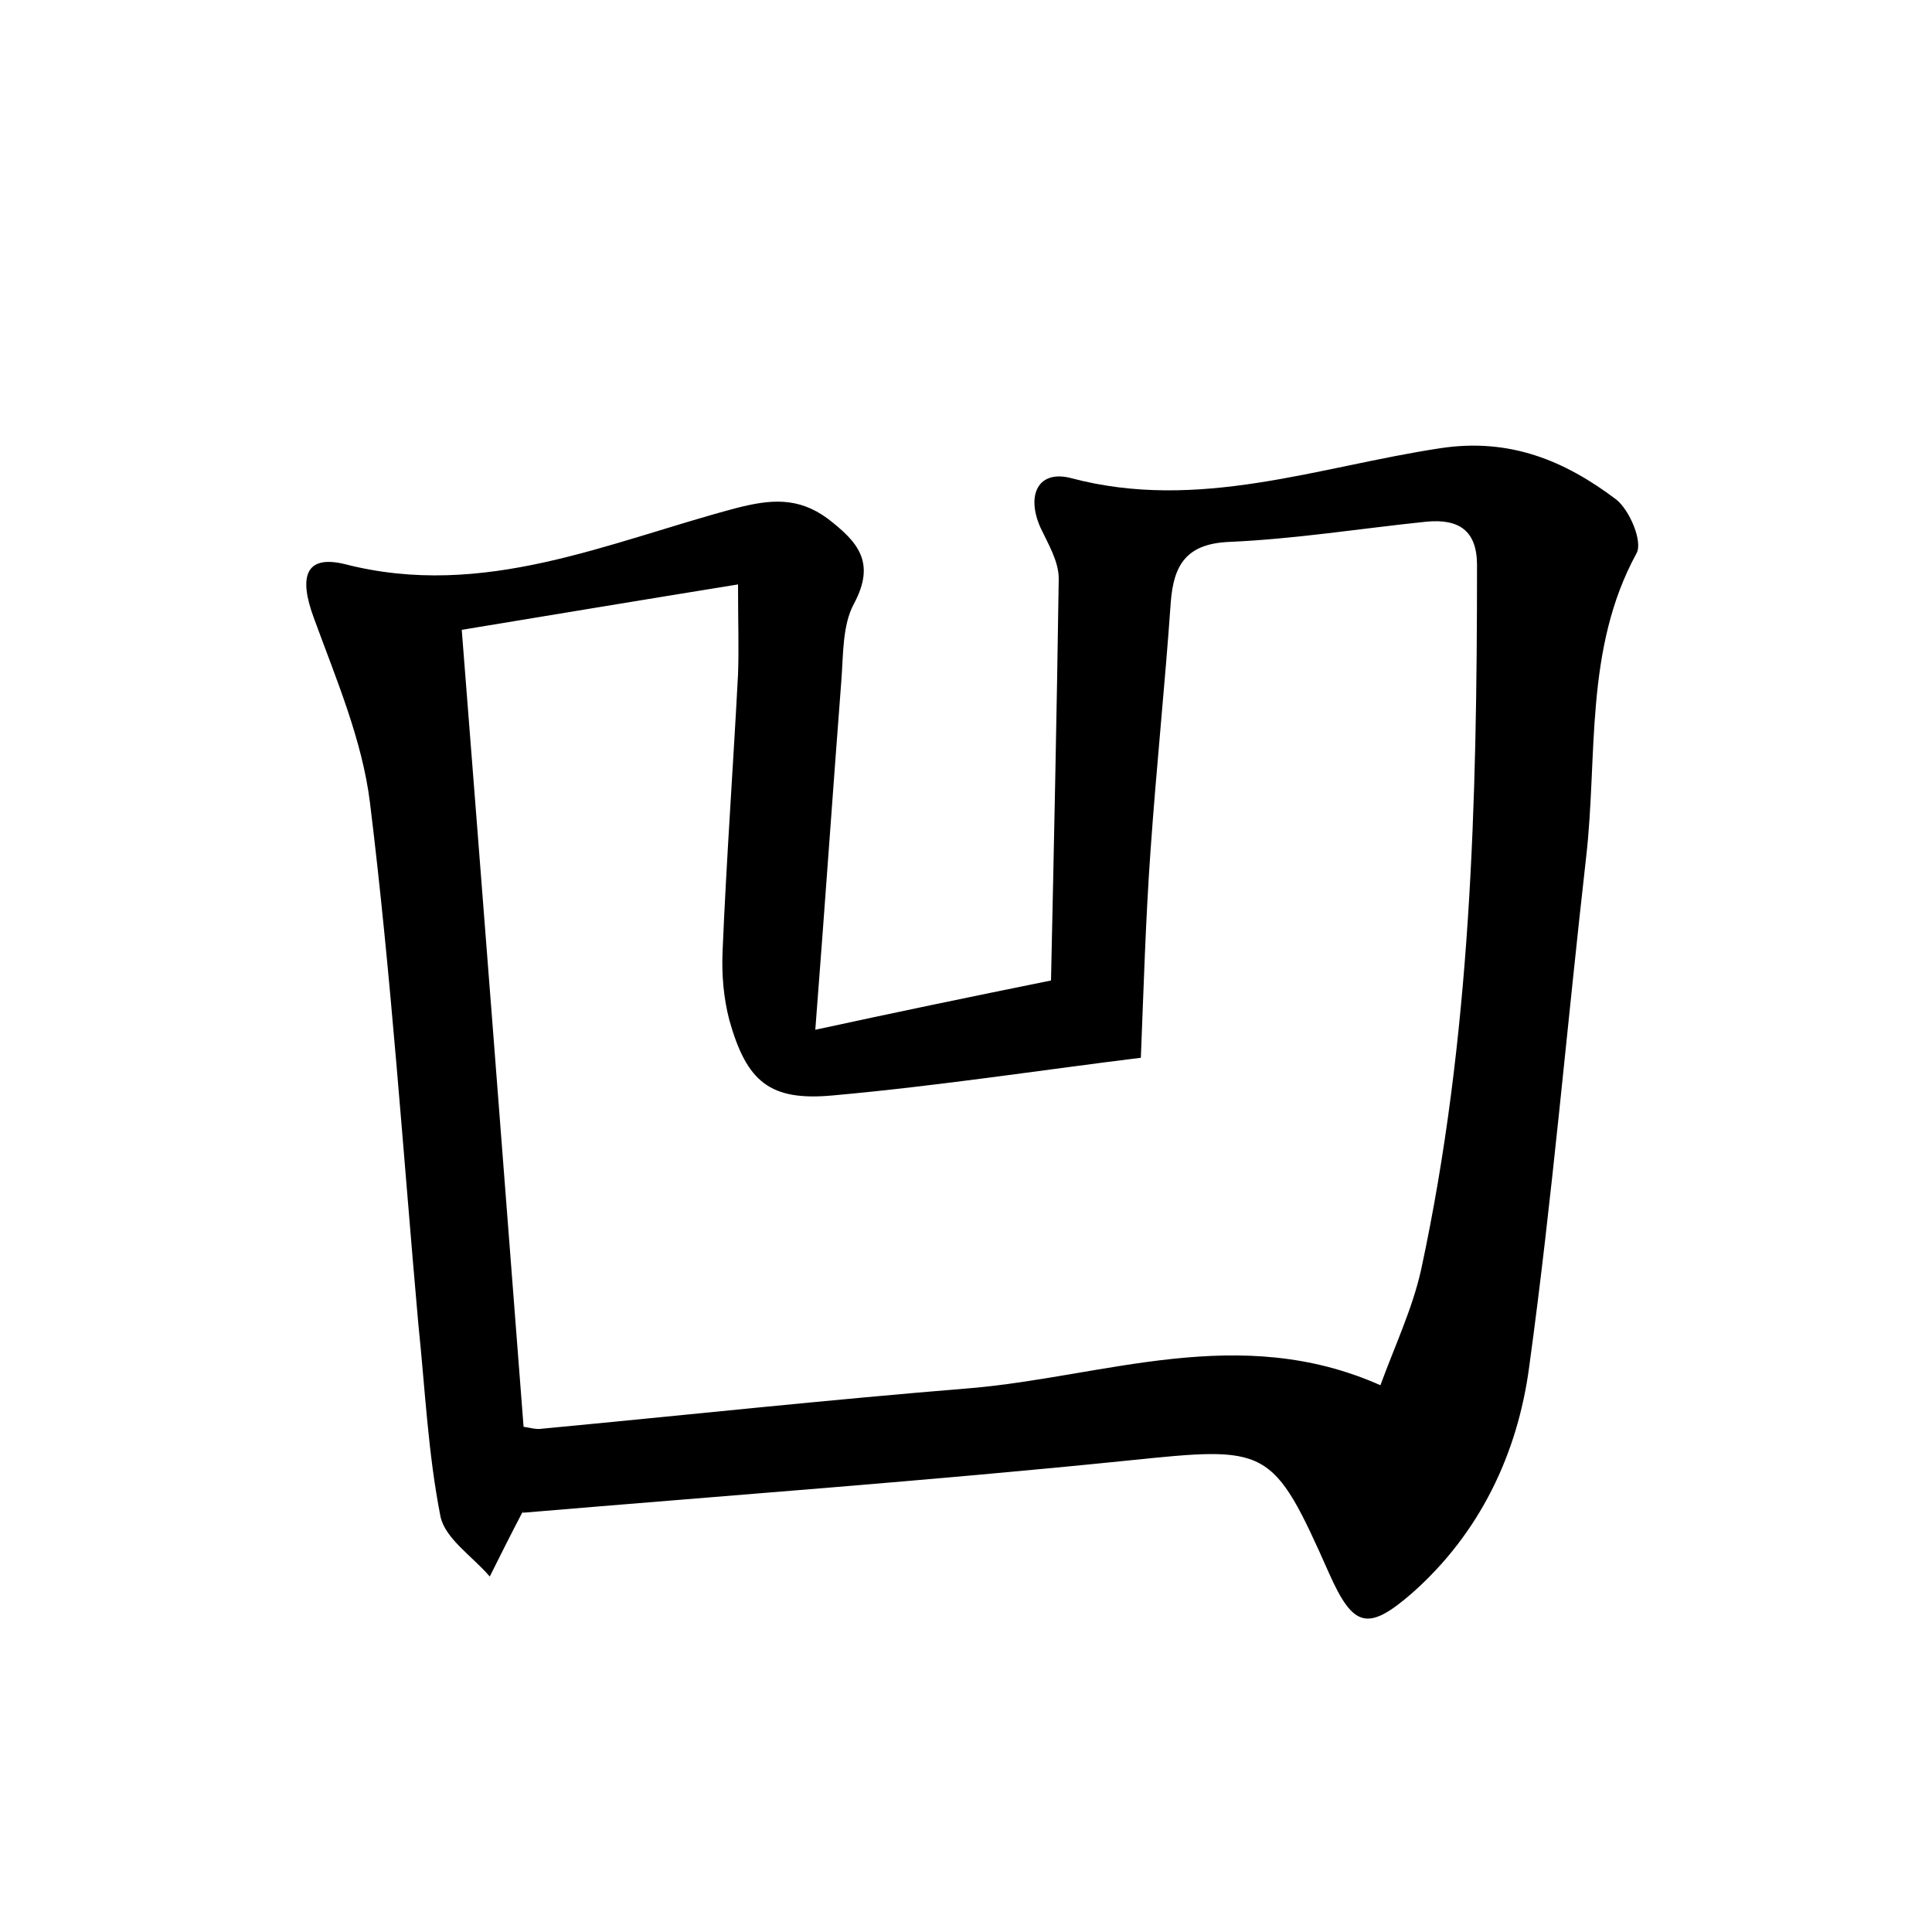 <?xml version="1.0" encoding="utf-8"?>
<!-- Generator: Adobe Illustrator 22.0.0, SVG Export Plug-In . SVG Version: 6.00 Build 0)  -->
<svg version="1.1" id="图层_1" xmlns="http://www.w3.org/2000/svg" xmlns:xlink="http://www.w3.org/1999/xlink" x="0px" y="0px"
	 viewBox="0 0 200 200" style="enable-background:new 0 0 200 200;" xml:space="preserve">
<style type="text/css">
	.st1{fill:#010000;}
	.st4{fill:#fbfafc;}
</style>
<g>
	
	<path d="M84.4,106.6c8.3-1.8,16-3.4,24.4-5.1c0.3-13.9,0.6-27.7,0.8-41.6c0-1.8-1.1-3.6-1.9-5.3c-1.5-3.4-0.2-6,3.2-5.1
		c13.2,3.5,25.6-1.2,38.2-3.1c7.2-1.1,12.9,1.3,18.2,5.3c1.4,1.1,2.8,4.4,2.1,5.6c-5.4,9.9-4,20.9-5.2,31.4
		c-2,17.6-3.5,35.3-5.9,52.8c-1.2,9-5.1,17.2-12.1,23.4c-4.6,4-6.1,3.6-8.6-2c-5.9-13.3-6.3-13.2-20.9-11.7
		c-20.6,2.1-41.3,3.6-62.6,5.4c0.3-0.3,0-0.1-0.1,0.1c-1.1,2.1-2.2,4.3-3.3,6.5c-1.8-2.1-4.6-3.9-5.1-6.2c-1.3-6.6-1.6-13.3-2.3-20
		c-1.6-18-2.8-36-5-53.9c-0.8-6.5-3.5-12.8-5.8-19.1c-1.6-4.3-0.9-6.6,3.2-5.6c14.4,3.7,27.3-2.3,40.5-5.8c3.5-0.9,6.4-1.2,9.5,1.1
		c3.1,2.4,5,4.5,2.7,8.8c-1.2,2.2-1.1,5.3-1.3,7.9C86.2,82.1,85.4,93.7,84.4,106.6z M54.2,147.7c0.7,0.1,1.3,0.3,1.9,0.2
		c14.8-1.4,29.6-3,44.4-4.2c13.9-1.2,27.8-6.8,42.4-0.3c1.5-4.1,3.3-7.9,4.2-11.9c5.2-24.1,5.8-48.5,5.8-73c0-3.6-1.9-4.8-5.2-4.5
		c-6.8,0.7-13.6,1.8-20.5,2.1c-4.4,0.2-5.7,2.4-6,6.2c-0.6,8.6-1.5,17.2-2.1,25.8c-0.5,7-0.7,13.9-1,21.4
		c-9.8,1.2-20.8,2.9-31.9,3.9c-6.5,0.6-8.9-1.4-10.7-7.8c-0.6-2.3-0.8-4.7-0.7-7.1c0.4-9.6,1.1-19.1,1.6-28.7c0.1-2.6,0-5.3,0-9.3
		c-9.9,1.6-18.9,3.1-28.6,4.7C50,93.2,52.1,120.4,54.2,147.7z"/>
	
</g>
</svg>

